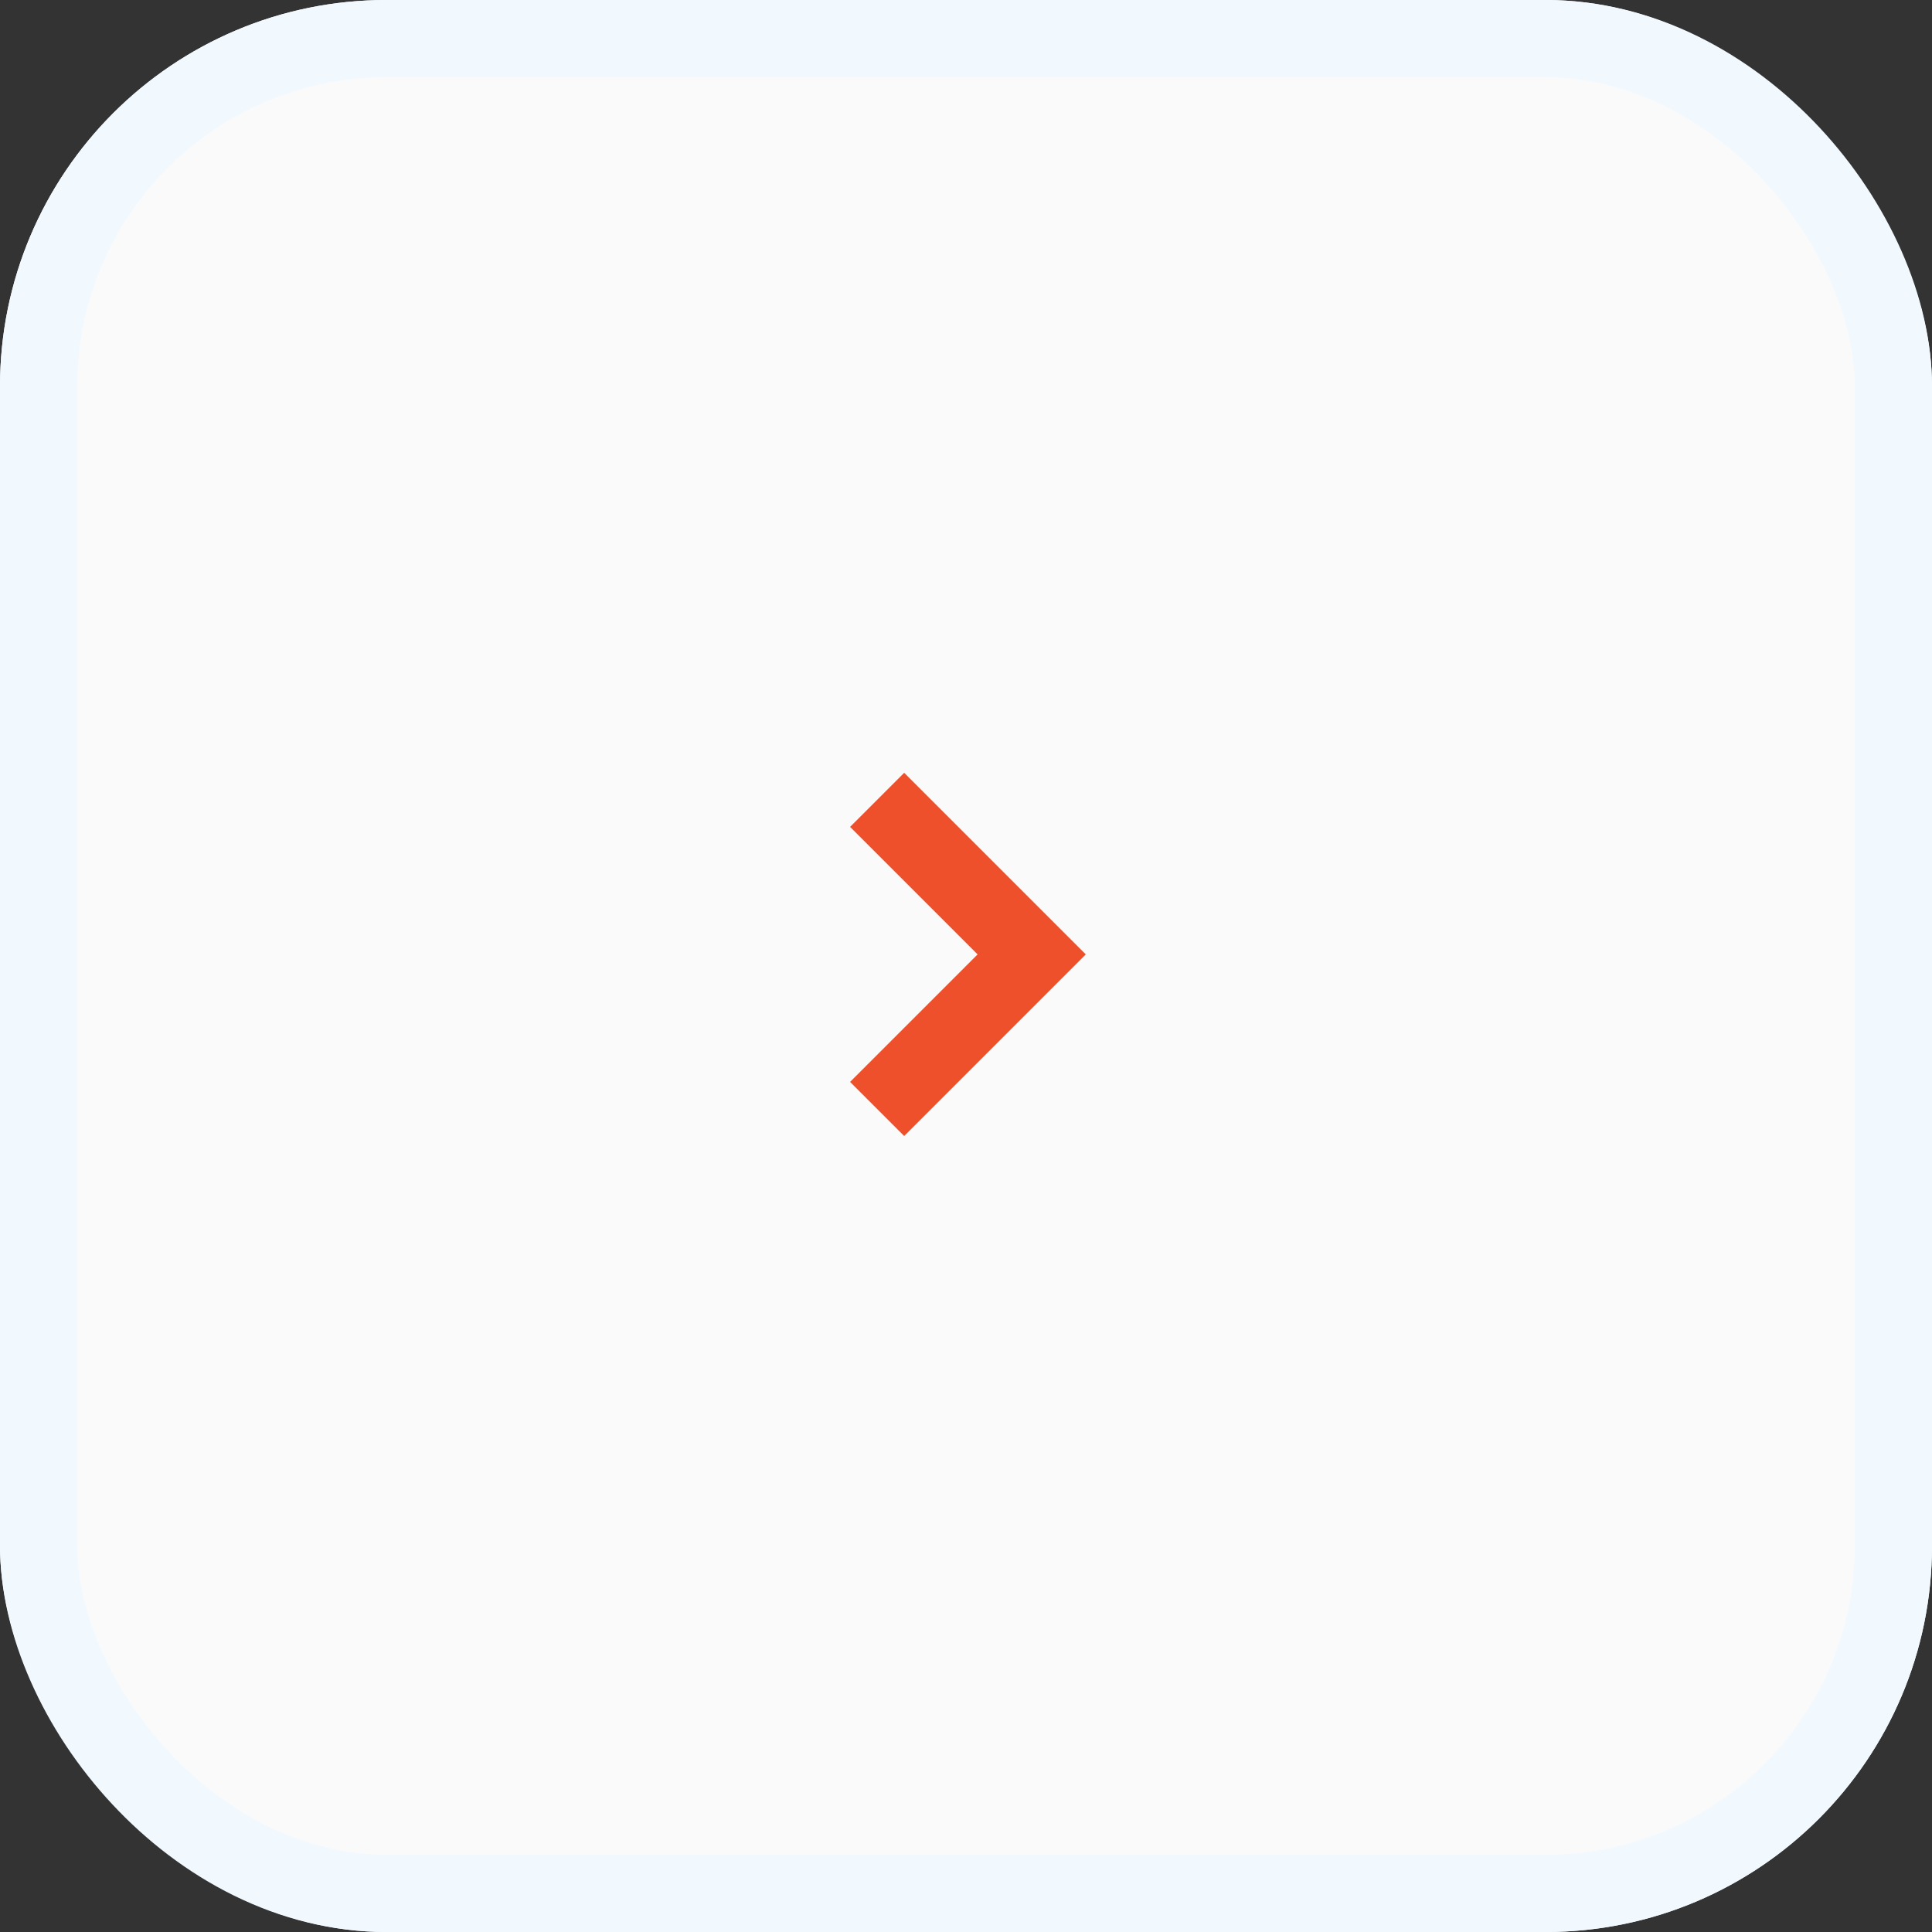 <svg xmlns="http://www.w3.org/2000/svg" width="50" height="50" viewBox="0 0 50 50"><rect x="0" y="0" width="50" height="50" fill="#333333" stroke="none"/><defs><style>.a{fill:#fafafa;stroke:#f1f9ff;stroke-width:2px;}.b{fill:#ee502c;}.c{stroke:none;}.d{fill:none;}</style></defs><g class="a"><rect class="c" width="50" height="50" rx="10"/><rect class="d" x="1" y="1" width="48" height="48" rx="9"/></g><g transform="translate(-680 712.4) rotate(-90)"><path class="b" d="M6.7,8.1,2,3.4,3.4,2,6.7,5.3,10,2l1.4,1.4Z" transform="translate(681 700)"/></g></svg>